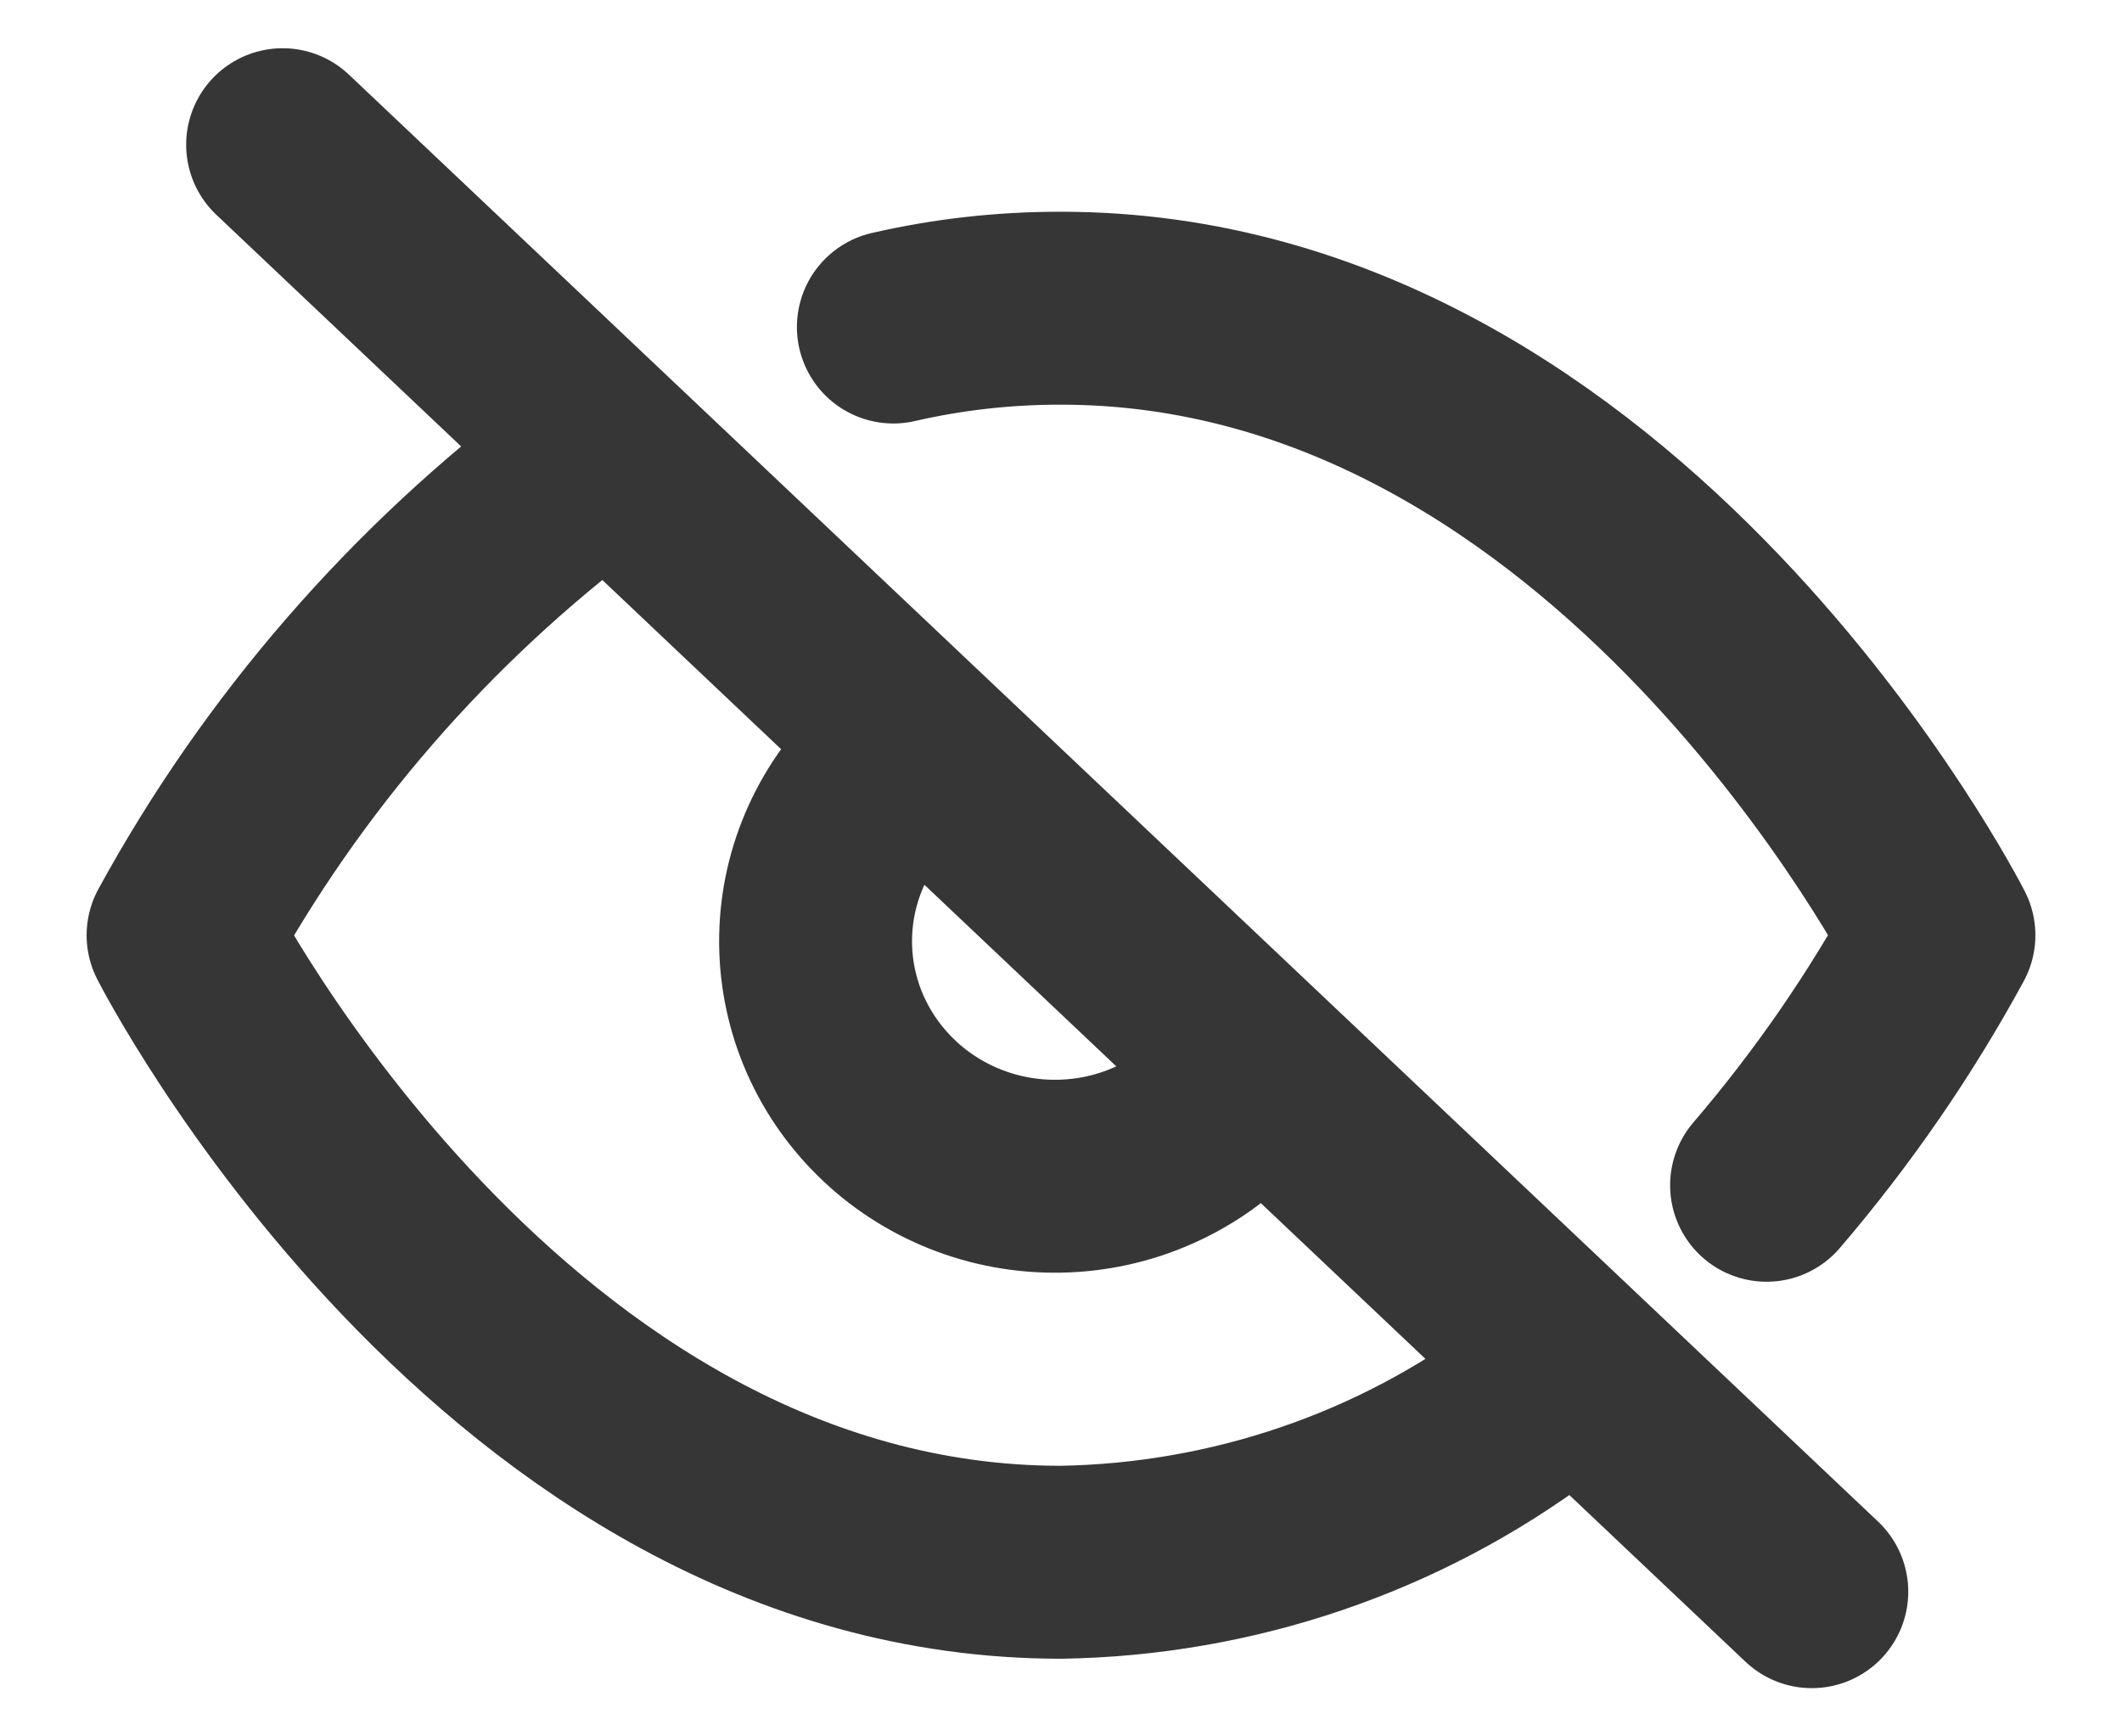 <svg width="22" height="18" viewBox="0 0 22 18" fill="none" xmlns="http://www.w3.org/2000/svg">
<path d="M15.915 14.521C14.501 15.58 12.778 16.166 11 16.195C5.208 16.195 1.898 9.695 1.898 9.695C2.927 7.812 4.355 6.166 6.085 4.869M9.262 3.39C9.832 3.259 10.415 3.194 11 3.195C16.792 3.195 20.102 9.695 20.102 9.695C19.6 10.618 19.001 11.486 18.315 12.287M12.754 11.418C12.527 11.657 12.253 11.849 11.948 11.982C11.644 12.116 11.315 12.187 10.982 12.193C10.649 12.199 10.318 12.139 10.008 12.016C9.699 11.893 9.418 11.711 9.183 11.479C8.947 11.248 8.761 10.972 8.636 10.669C8.511 10.365 8.45 10.04 8.456 9.713C8.462 9.386 8.535 9.063 8.671 8.764C8.806 8.465 9.002 8.196 9.246 7.973" stroke="#363636" stroke-width="2" stroke-linecap="round" stroke-linejoin="round"/>
<path d="M2.93 1.5L18.784 16.5" stroke="#363636" stroke-width="2" stroke-linecap="round" stroke-linejoin="round"/>
</svg>
